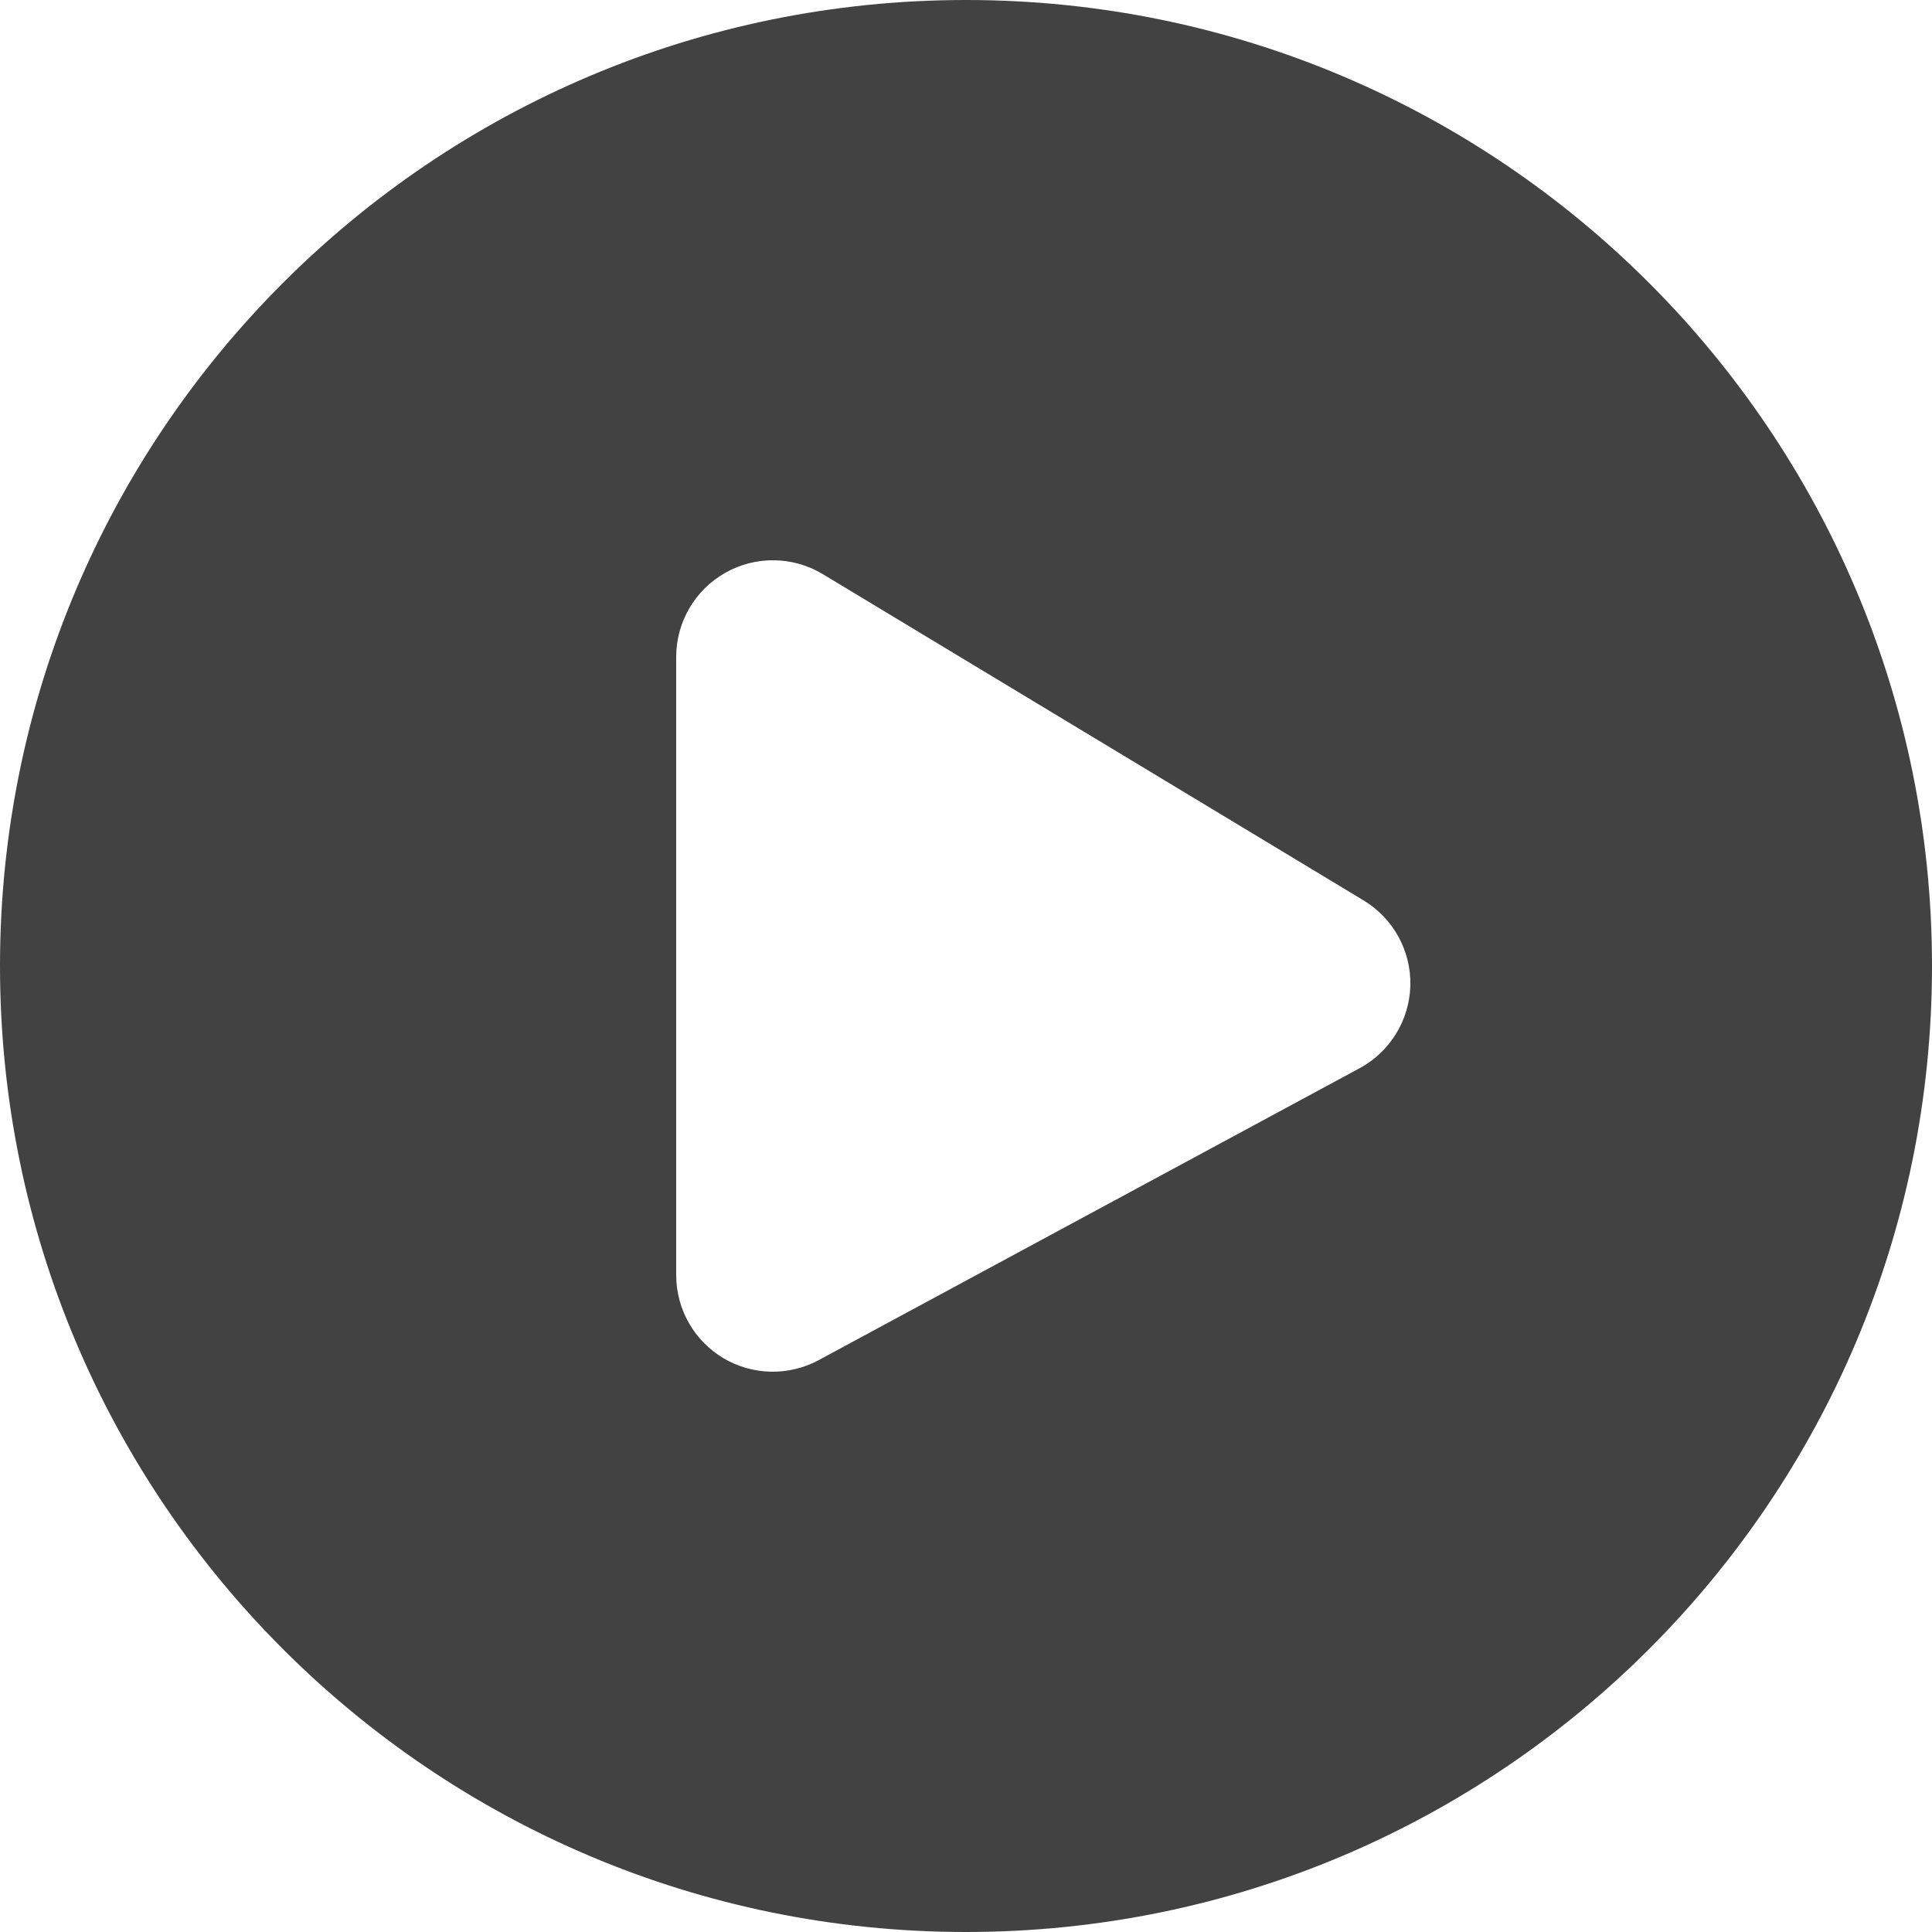 <svg width="20" height="20" viewBox="0 0 20 20" fill="none" xmlns="http://www.w3.org/2000/svg">
<path d="M10 0C15.523 0 20 4.477 20 10C20 15.523 15.523 20 10 20C4.477 20 0 15.523 0 10C0 4.477 4.477 0 10 0ZM8.517 5.943C8.208 5.757 7.823 5.752 7.509 5.929C7.195 6.106 7 6.439 7 6.8V13.2C7 13.552 7.185 13.878 7.487 14.059C7.79 14.239 8.165 14.247 8.475 14.08L14.075 11.058C14.391 10.887 14.591 10.56 14.6 10.201C14.608 9.842 14.423 9.507 14.116 9.321L8.517 5.943Z" fill="#424242"/>
</svg>
